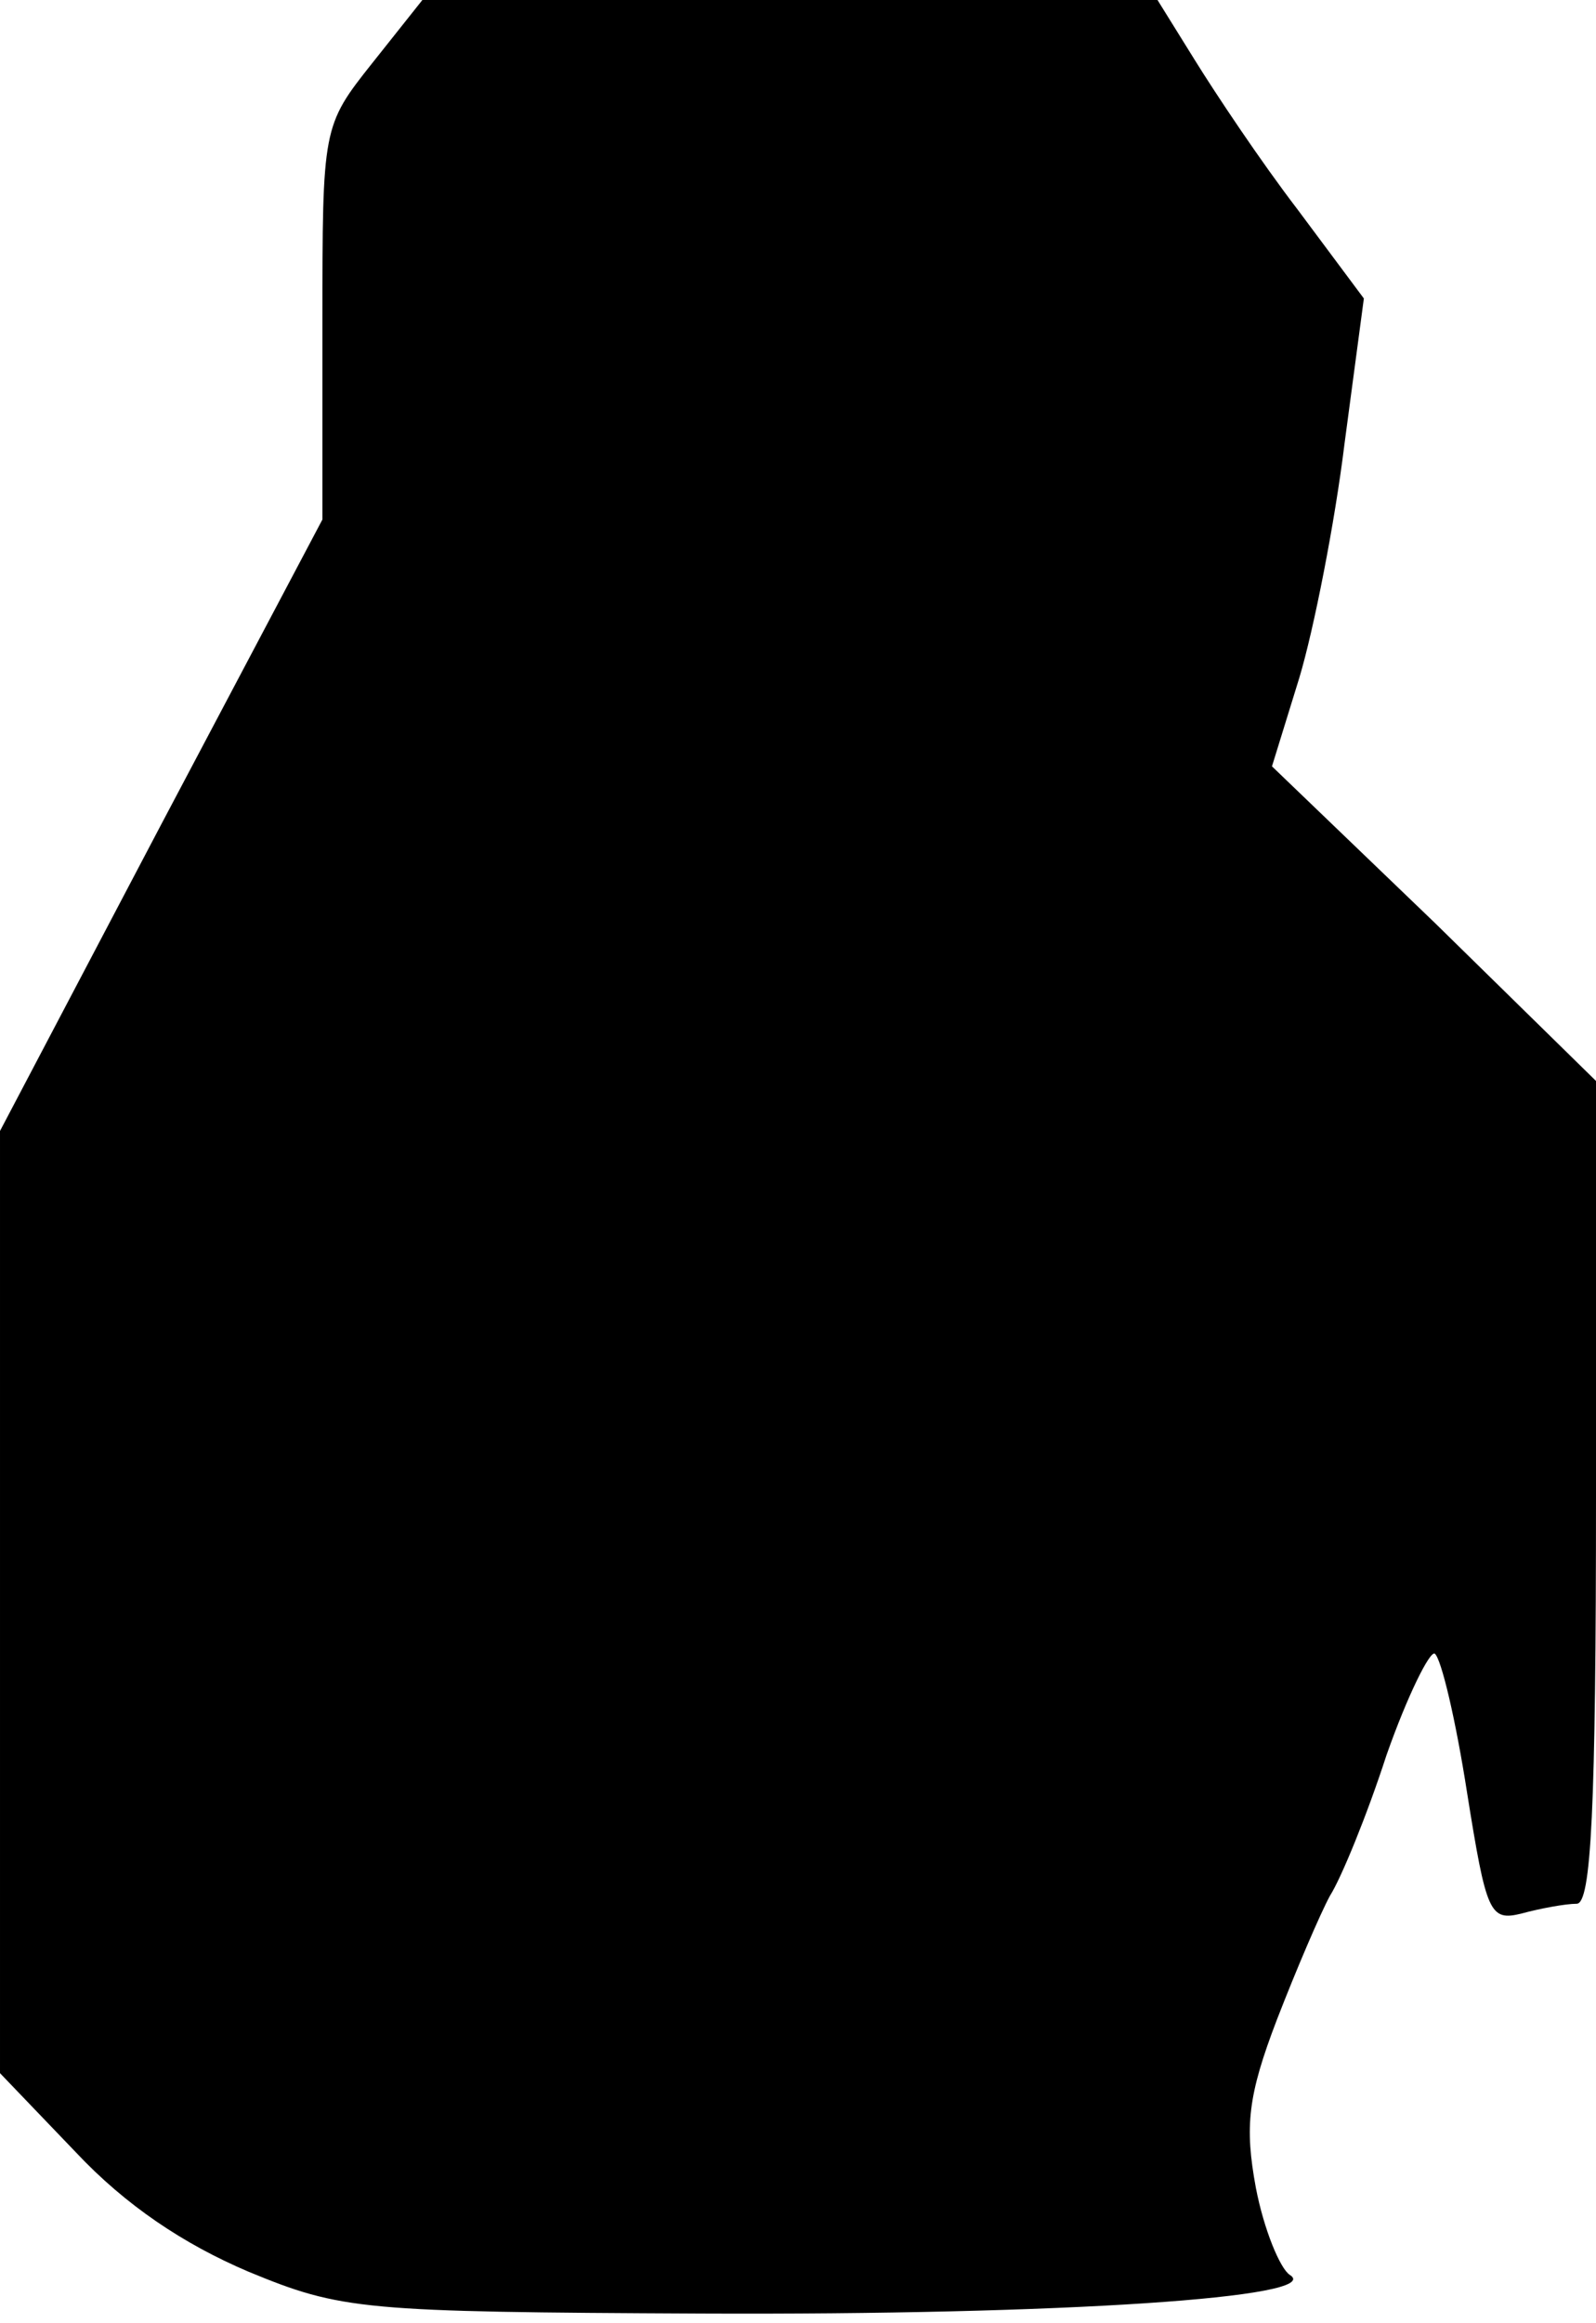 <?xml version="1.0" standalone="no"?>
<!DOCTYPE svg PUBLIC "-//W3C//DTD SVG 20010904//EN"
 "http://www.w3.org/TR/2001/REC-SVG-20010904/DTD/svg10.dtd">
<svg version="1.0" xmlns="http://www.w3.org/2000/svg"
 width="99pt" height="144pt" viewBox="0 0 99 144"
 preserveAspectRatio="xMidYMid meet">
<g transform="translate(0,144) scale(0.1,-0.1)"
fill="#000000" stroke="none">
<path fill="#000000" stroke="none" d="M231 1401 c-31 -39 -31 -40 -31 -161
l0 -122 -100 -189 -100 -190 0 -292 0 -292 47 -49 c31 -33 67 -57 107 -74 58
-24 71 -25 281 -26 224 -1 388 10 365 24 -6 4 -16 28 -21 54 -7 38 -5 57 13
104 12 31 27 66 33 77 7 11 23 50 35 87 13 37 27 65 30 63 4 -3 13 -41 20 -86
12 -75 14 -80 34 -75 11 3 27 6 34 6 9 0 12 58 12 255 l0 255 -100 98 -101 97
17 55 c9 30 22 96 28 145 l12 90 -41 55 c-23 30 -51 72 -64 93 l-23 37 -228 0
-228 0 -31 -39z"/>
</g>
</svg>
